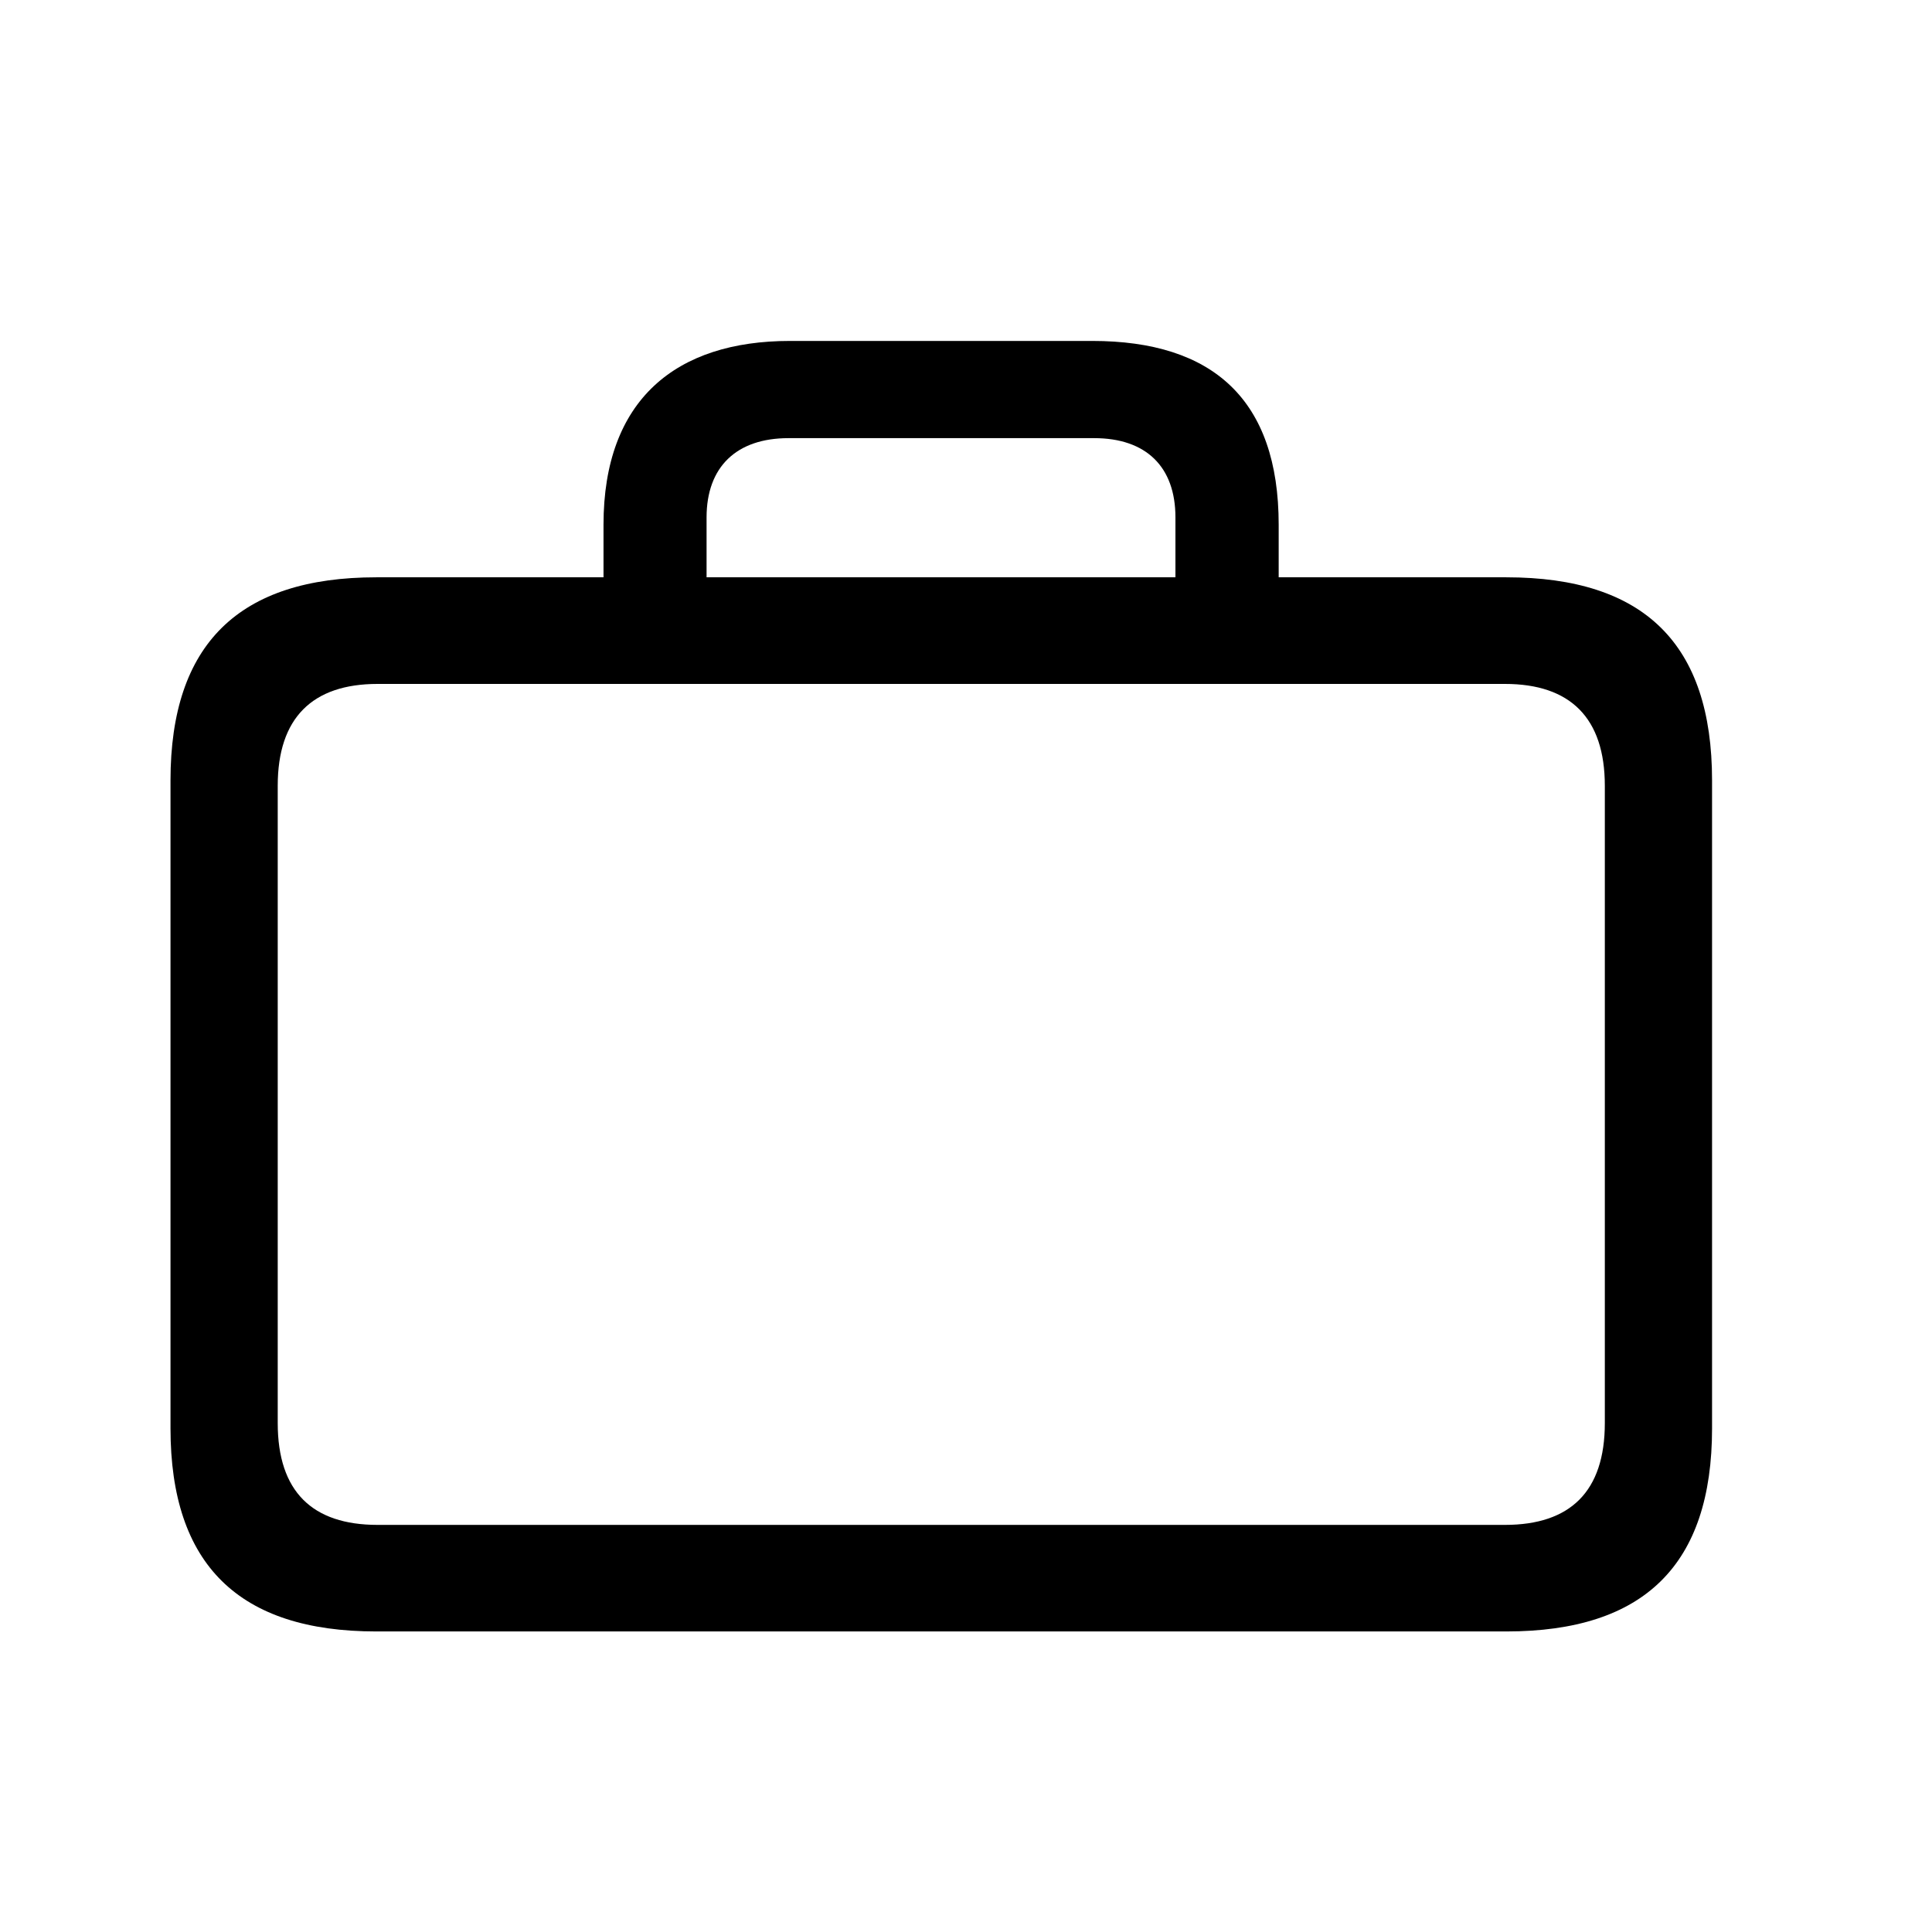 <!-- Generated by IcoMoon.io -->
<svg version="1.1" xmlns="http://www.w3.org/2000/svg" width="32" height="32" viewBox="0 0 32 32">
<title>case</title>
<path d="M6.232 27.022h18.717c2.283 0 3.408-1.103 3.408-3.364v-10.732c0-2.261-1.125-3.364-3.408-3.364h-18.717c-2.272 0-3.408 1.103-3.408 3.364v10.732c0 2.261 1.136 3.364 3.408 3.364zM6.254 25.257c-1.081 0-1.654-0.551-1.654-1.687v-10.555c0-1.125 0.574-1.687 1.654-1.687h18.673c1.081 0 1.654 0.562 1.654 1.687v10.555c0 1.136-0.574 1.687-1.654 1.687h-18.673zM9.993 10.522h1.71v-1.952c0-0.838 0.496-1.313 1.357-1.313h5.063c0.86 0 1.346 0.474 1.346 1.313v1.93h1.71v-1.809c0-2.074-1.092-3.044-3.088-3.044h-5.007c-1.886 0-3.088 0.971-3.088 3.044v1.831z"></path>
</svg>
